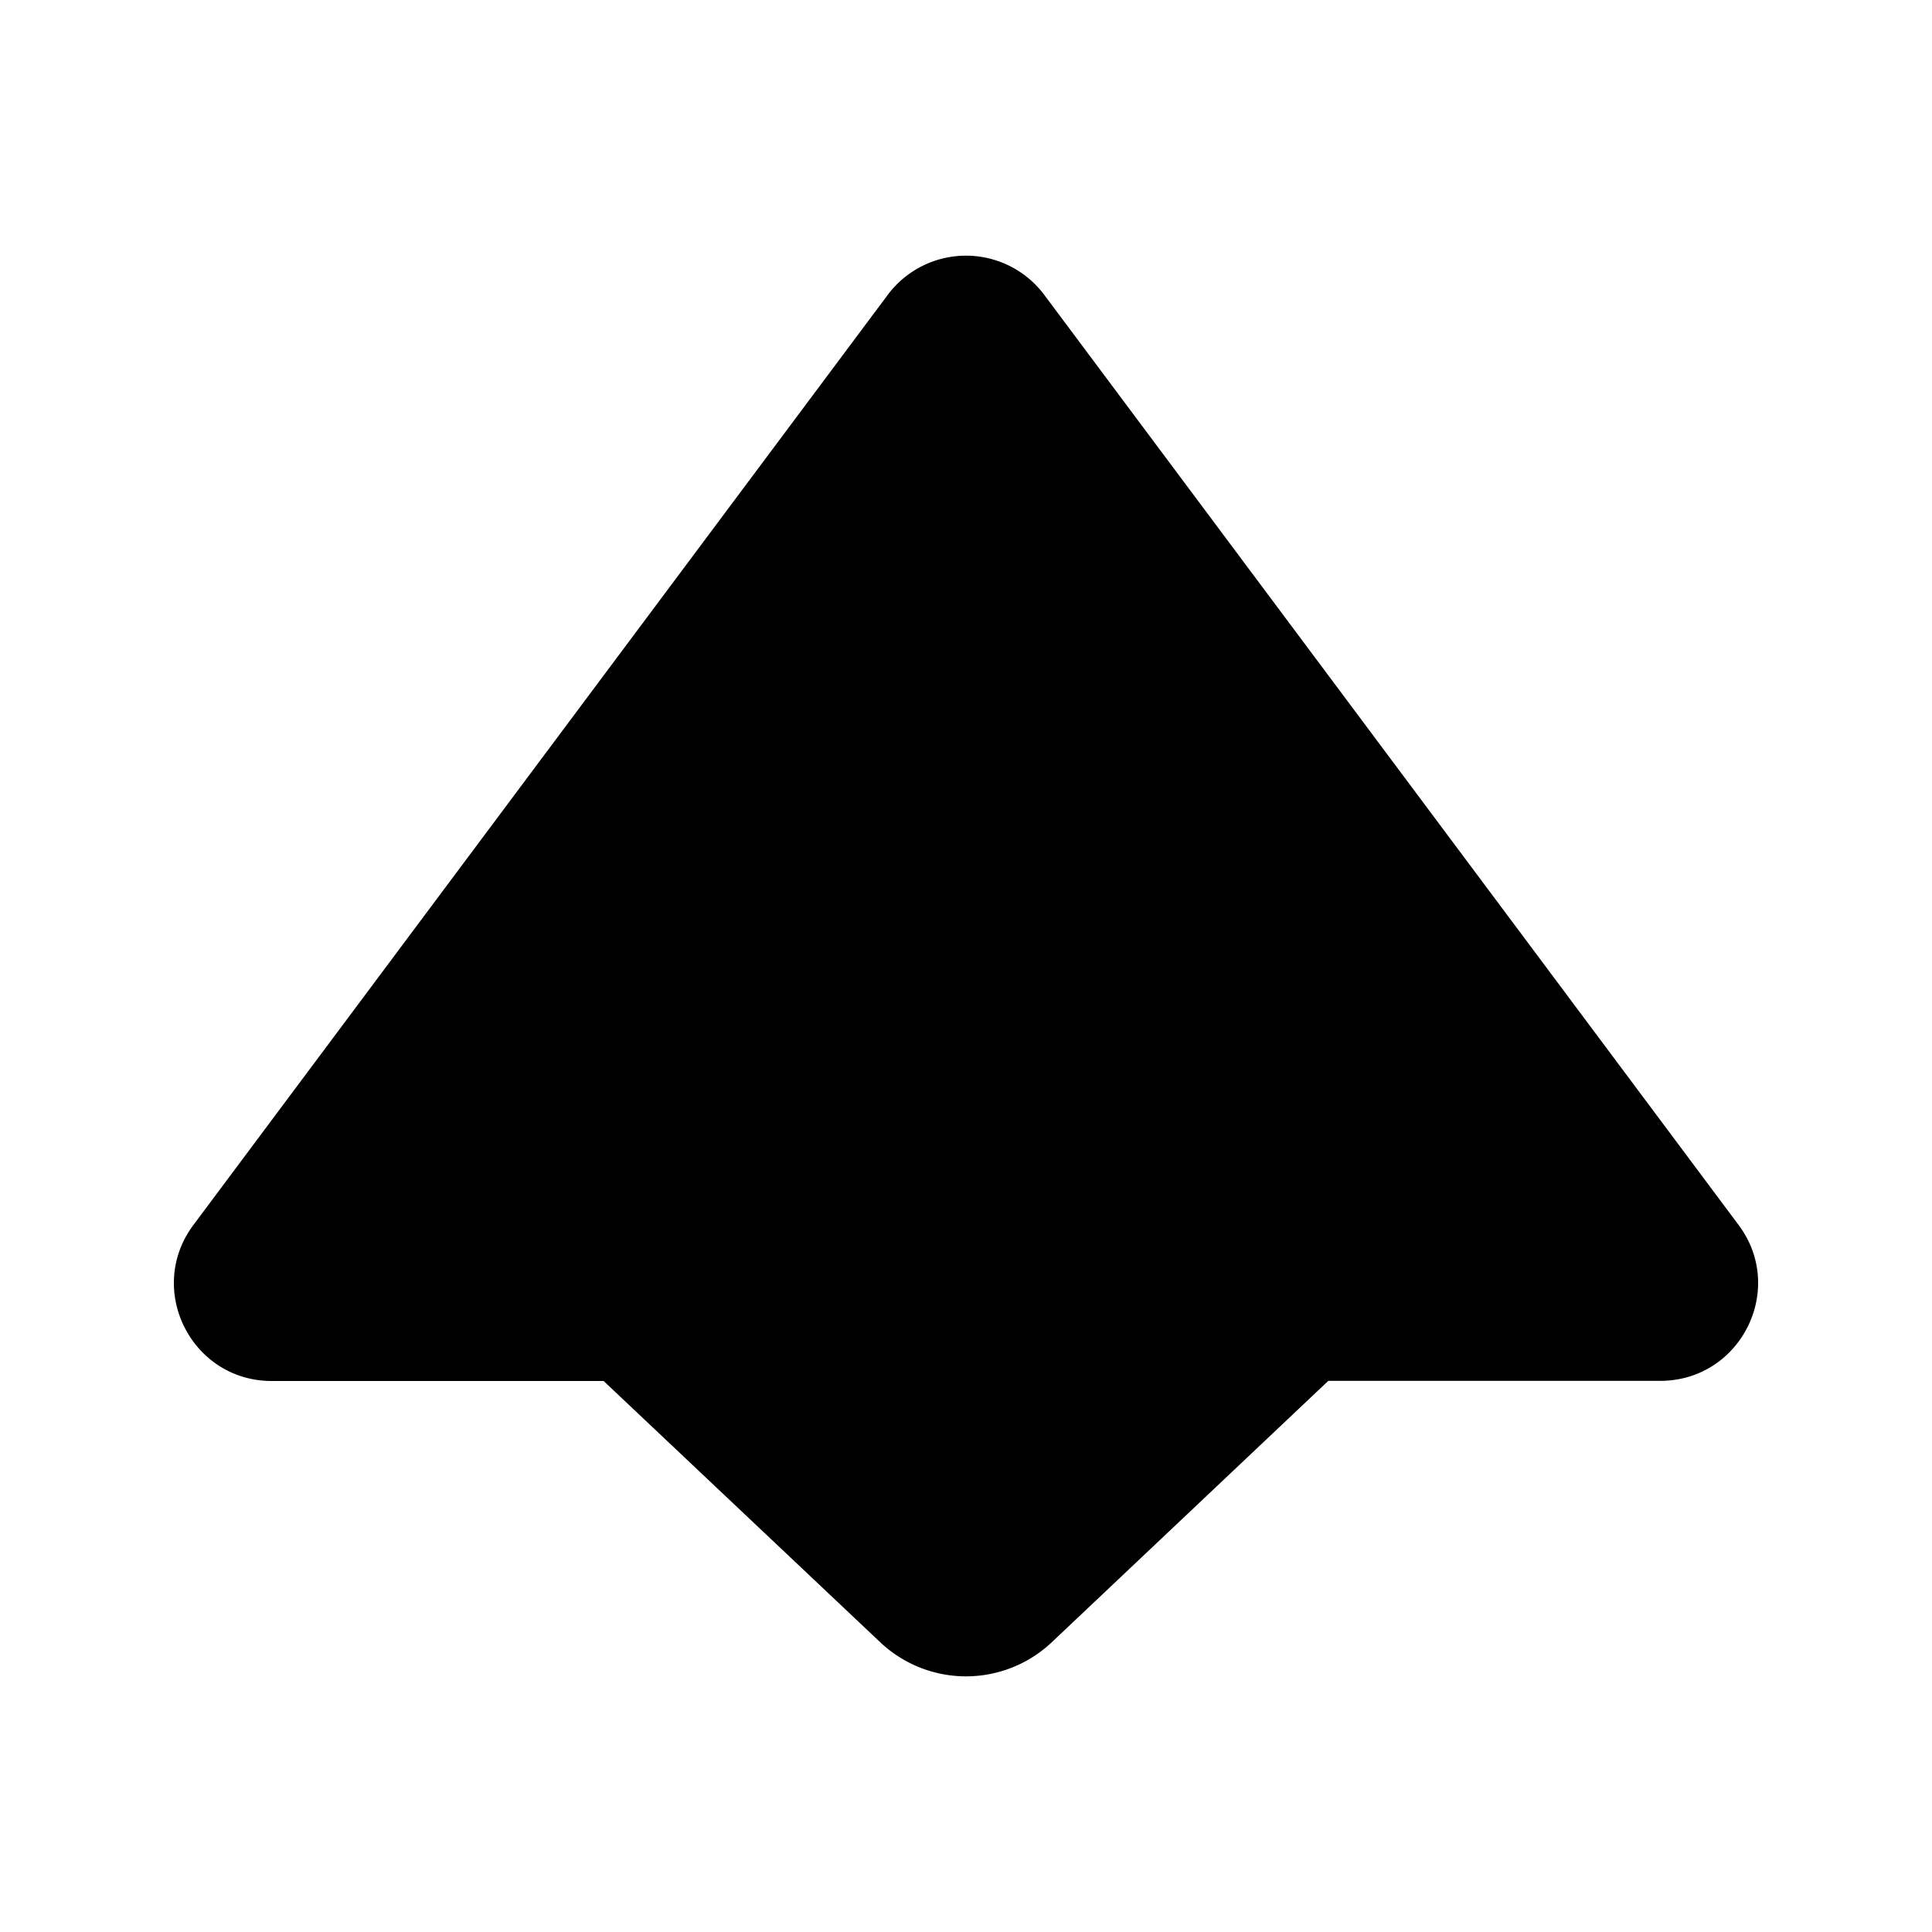 <svg id="Layer_1" data-name="Layer 1" xmlns="http://www.w3.org/2000/svg" viewBox="0 0 500 500"><defs><style>.cls-1{fill:currentColor;}</style></defs><path class="cls-1" d="M449.93,317,270.26,76.32a25.29,25.29,0,0,0-40.52,0L50.07,317c-12.45,16.67-.55,40.4,20.26,40.4h85.89L227.79,425a32.33,32.33,0,0,0,44.42,0l71.56-67.64h85.9C450.48,357.36,462.38,333.63,449.93,317Z"/></svg>